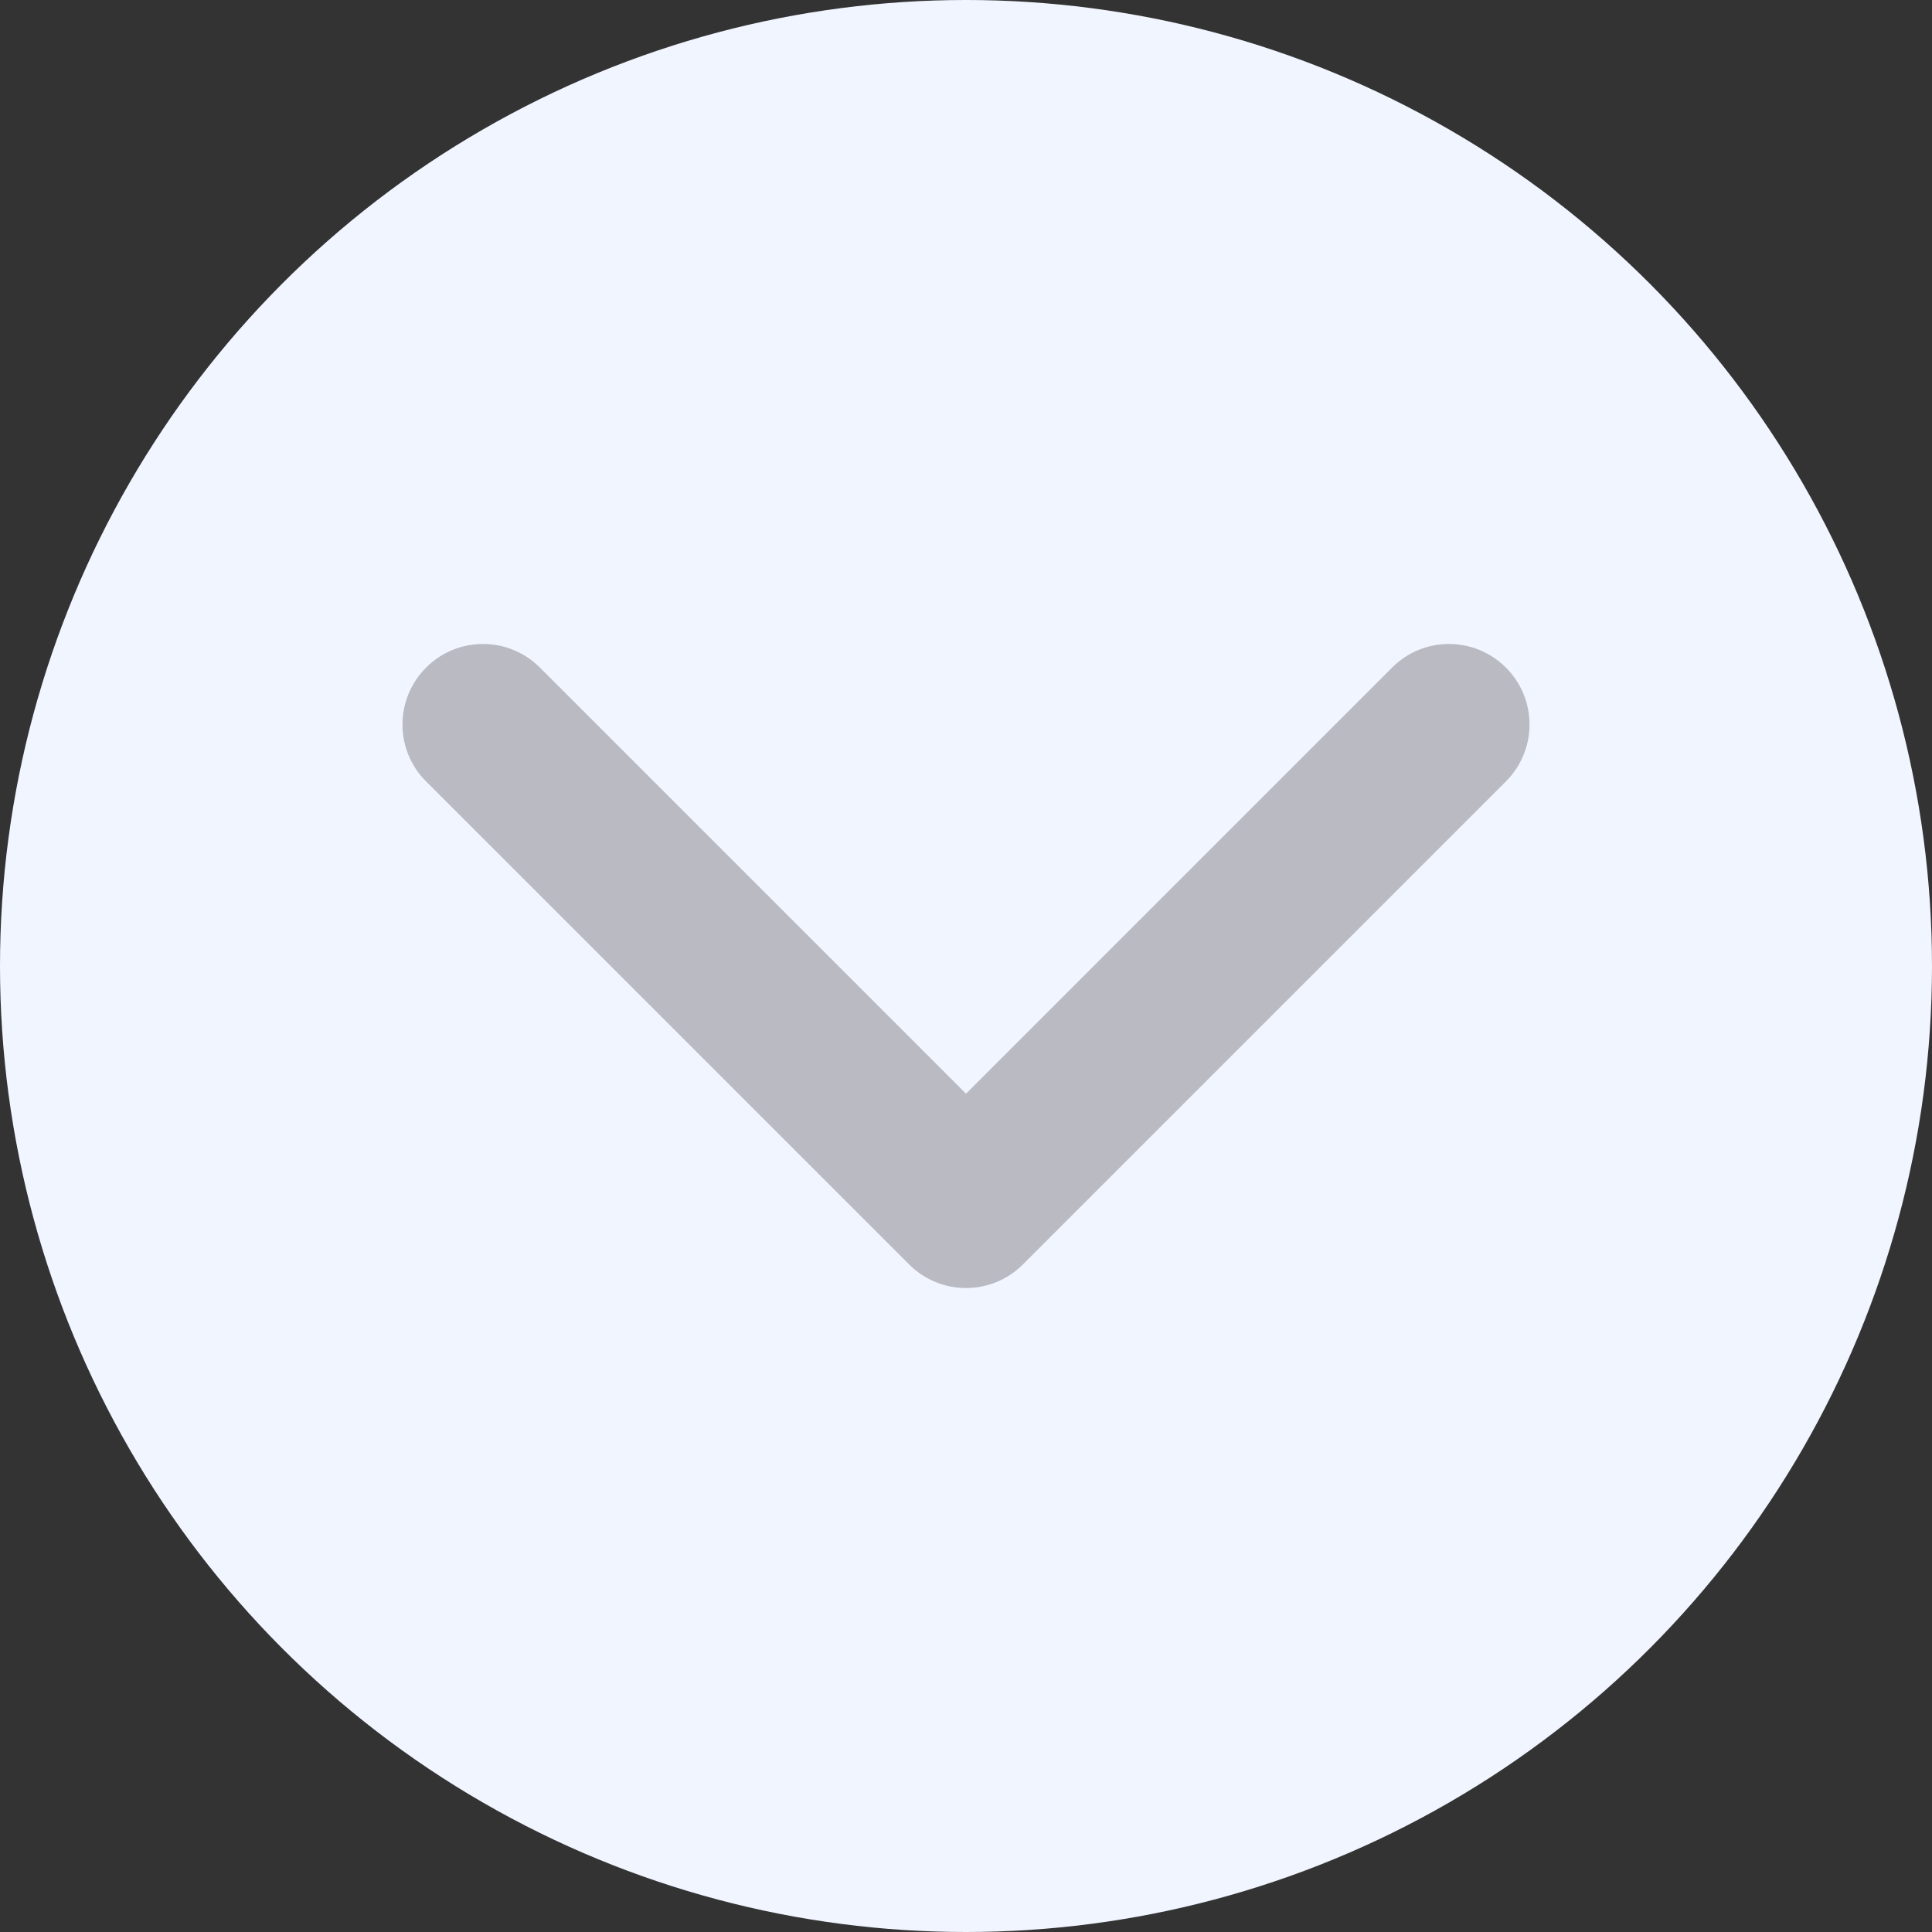 <svg fill="none" height="512" width="512" viewBox="0 0 24 24" xmlns="http://www.w3.org/2000/svg">
  <rect x="0" y="0" width="24" height="24" fill="#333333" stroke="none"/>
  <!-- Circle background for round shape -->
  <circle cx="12" cy="12" r="12" fill="#f1f5ff" />
  <!-- Original path -->
  <path 
    clip-rule="evenodd" 
    d="m5.293 8.293c-.391.391-.391 1.024 0 1.414l6 6c.391.391 1.024.391 1.414 0l6-6c.391-.391.391-1.024 0-1.414-.391-.391-1.024-.391-1.414 0l-5.293 5.293-5.293-5.293c-.391-.391-1.024-.391-1.414 0z" 
    fill="#b9bac2" 
    fill-rule="evenodd" 
  />
</svg>